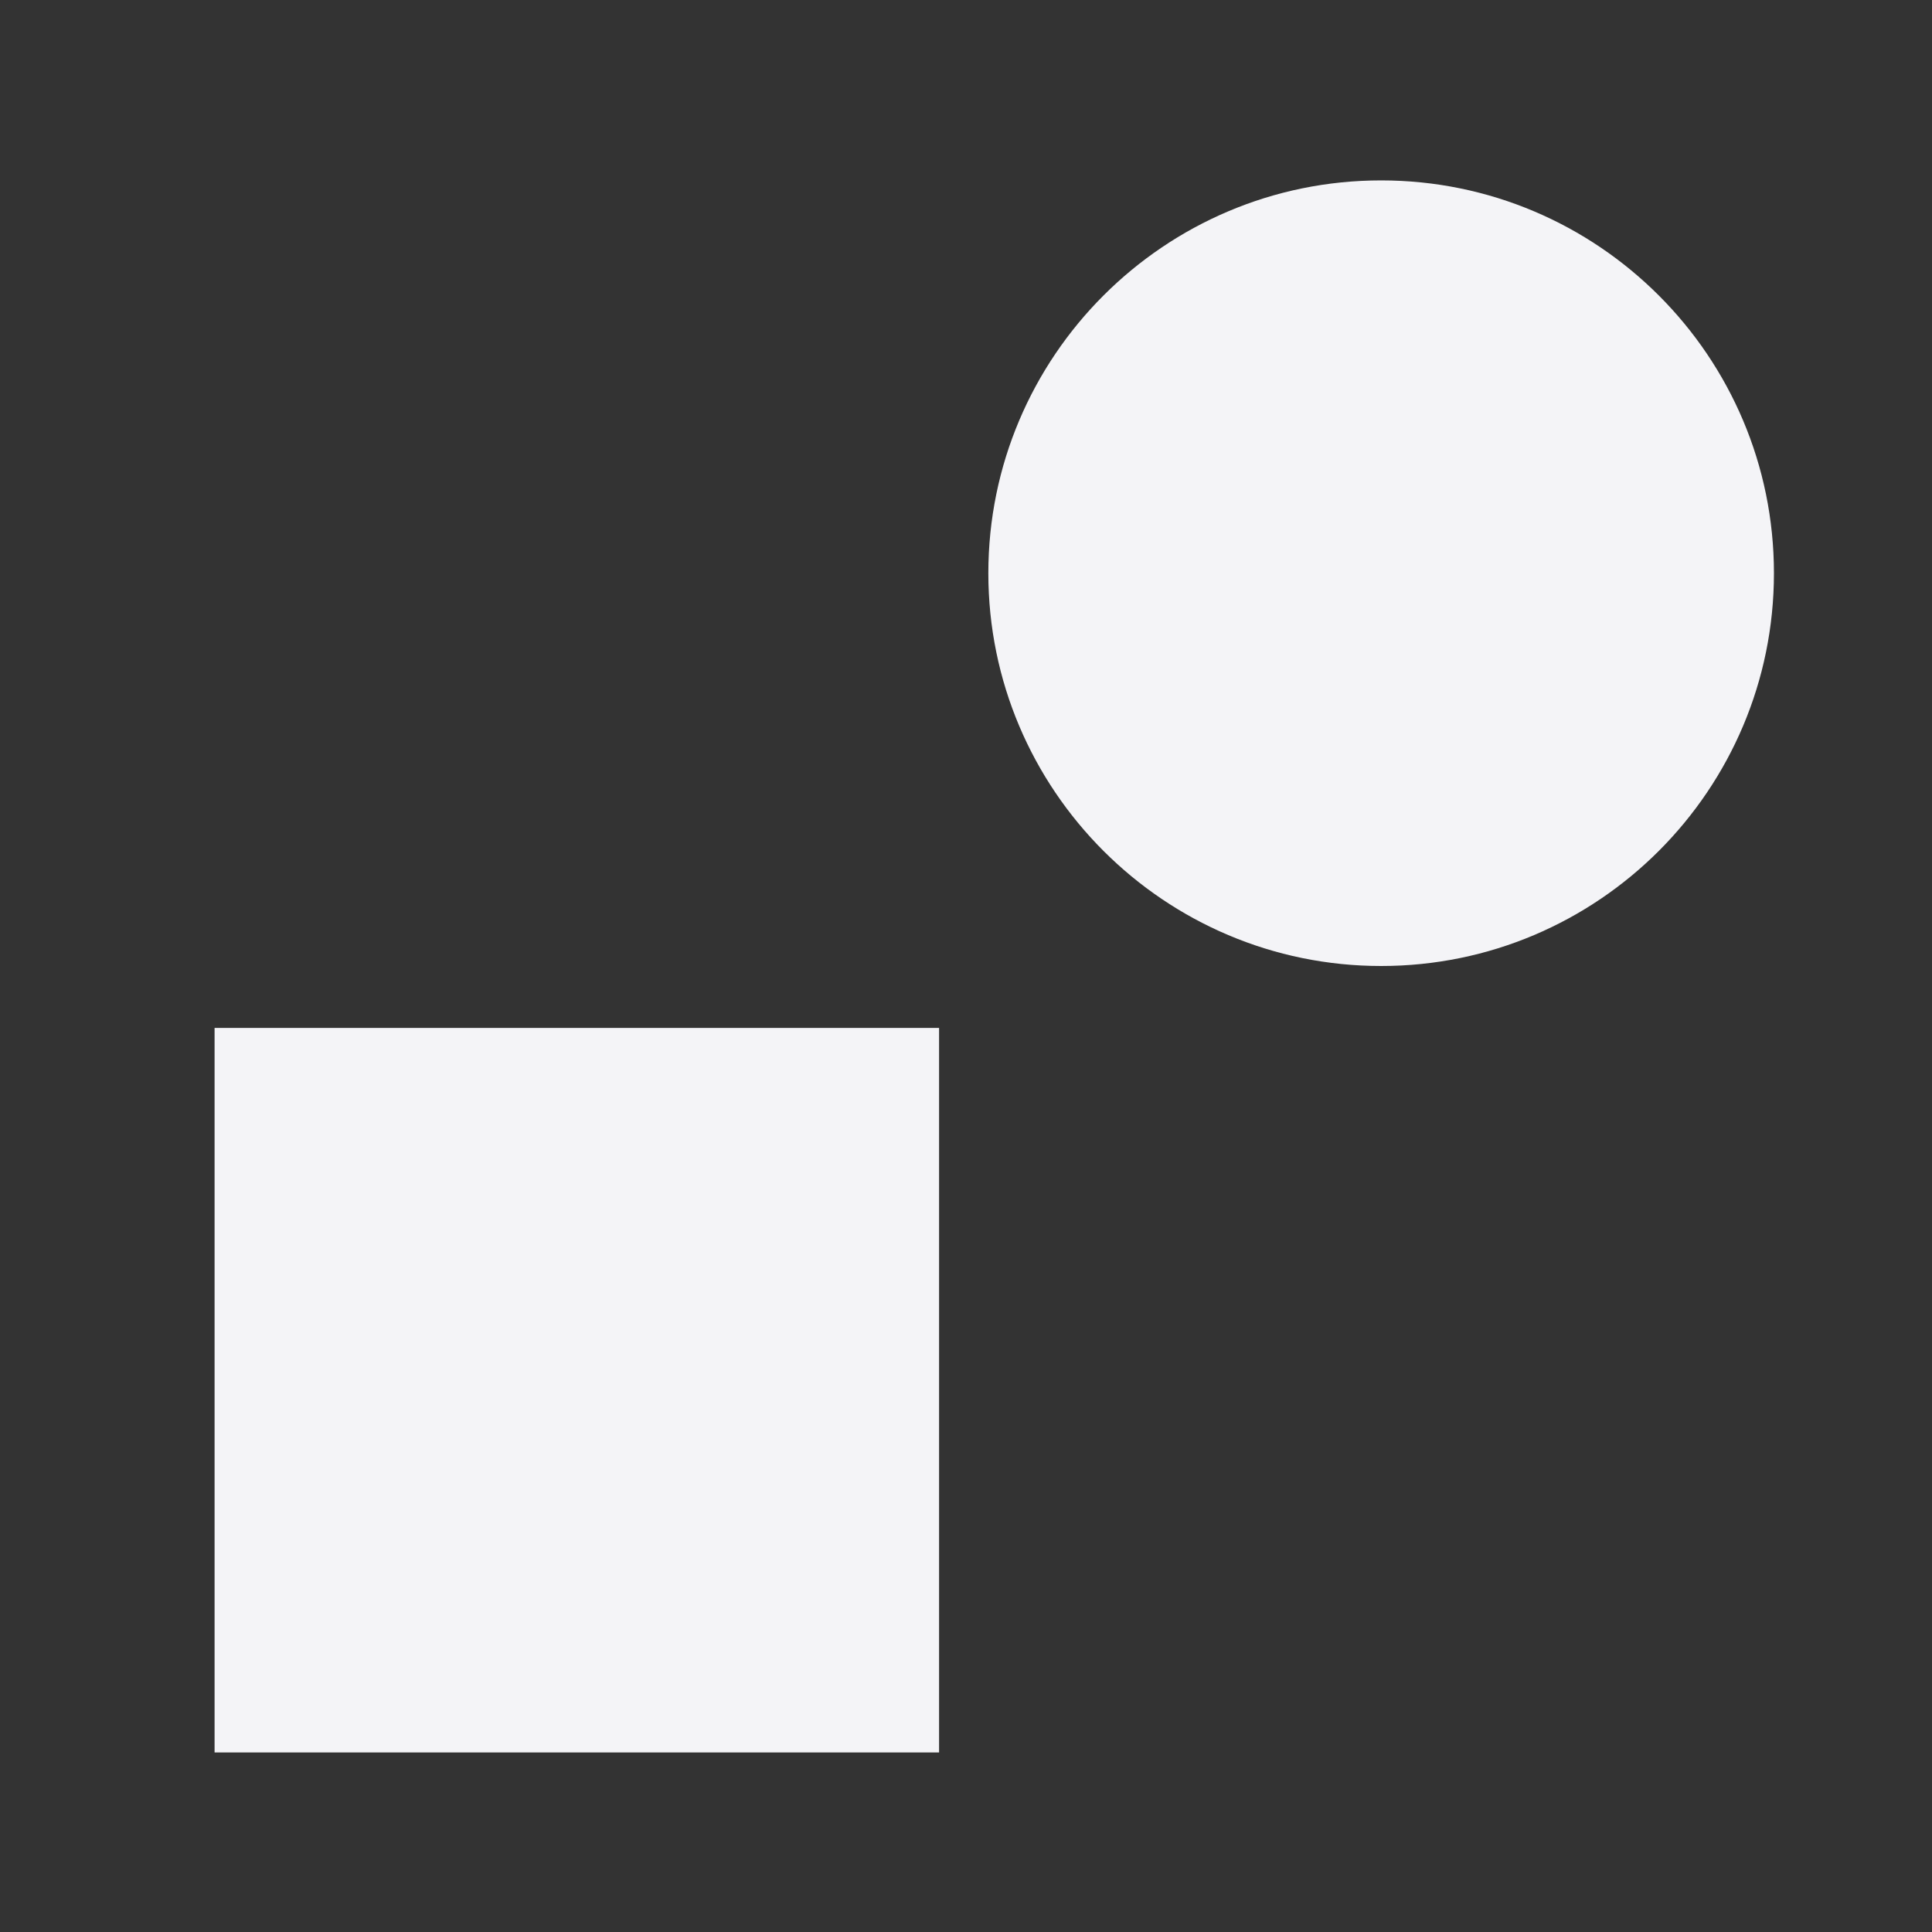 <svg xmlns="http://www.w3.org/2000/svg" style="fill-rule:evenodd;clip-rule:evenodd;stroke-linejoin:round;stroke-miterlimit:2" width="100%" height="100%" viewBox="0 0 16 16" xml:space="preserve">
 <rect x="0" y="0" width="16" height="16" fill="#333333" stroke="none"/>
 <defs>
  <style id="current-color-scheme" type="text/css">
   .ColorScheme-Text { color:#f4f4f7; } .ColorScheme-Highlight { color:#4285f4; } .ColorScheme-NeutralText { color:#ff9800; } .ColorScheme-PositiveText { color:#4caf50; } .ColorScheme-NegativeText { color:#f44336; }
  </style>
 </defs>
 <path style="fill:currentColor;" class="ColorScheme-Text" d="M1.777,8.513l6,0l0,6l-6,0l0,-6Zm9.661,-7.019c1.796,0 3.253,1.458 3.253,3.253c0,1.795 -1.457,3.253 -3.253,3.253c-1.795,0 -3.253,-1.458 -3.253,-3.253c0,-1.795 1.458,-3.253 3.253,-3.253Z"/>
</svg>

